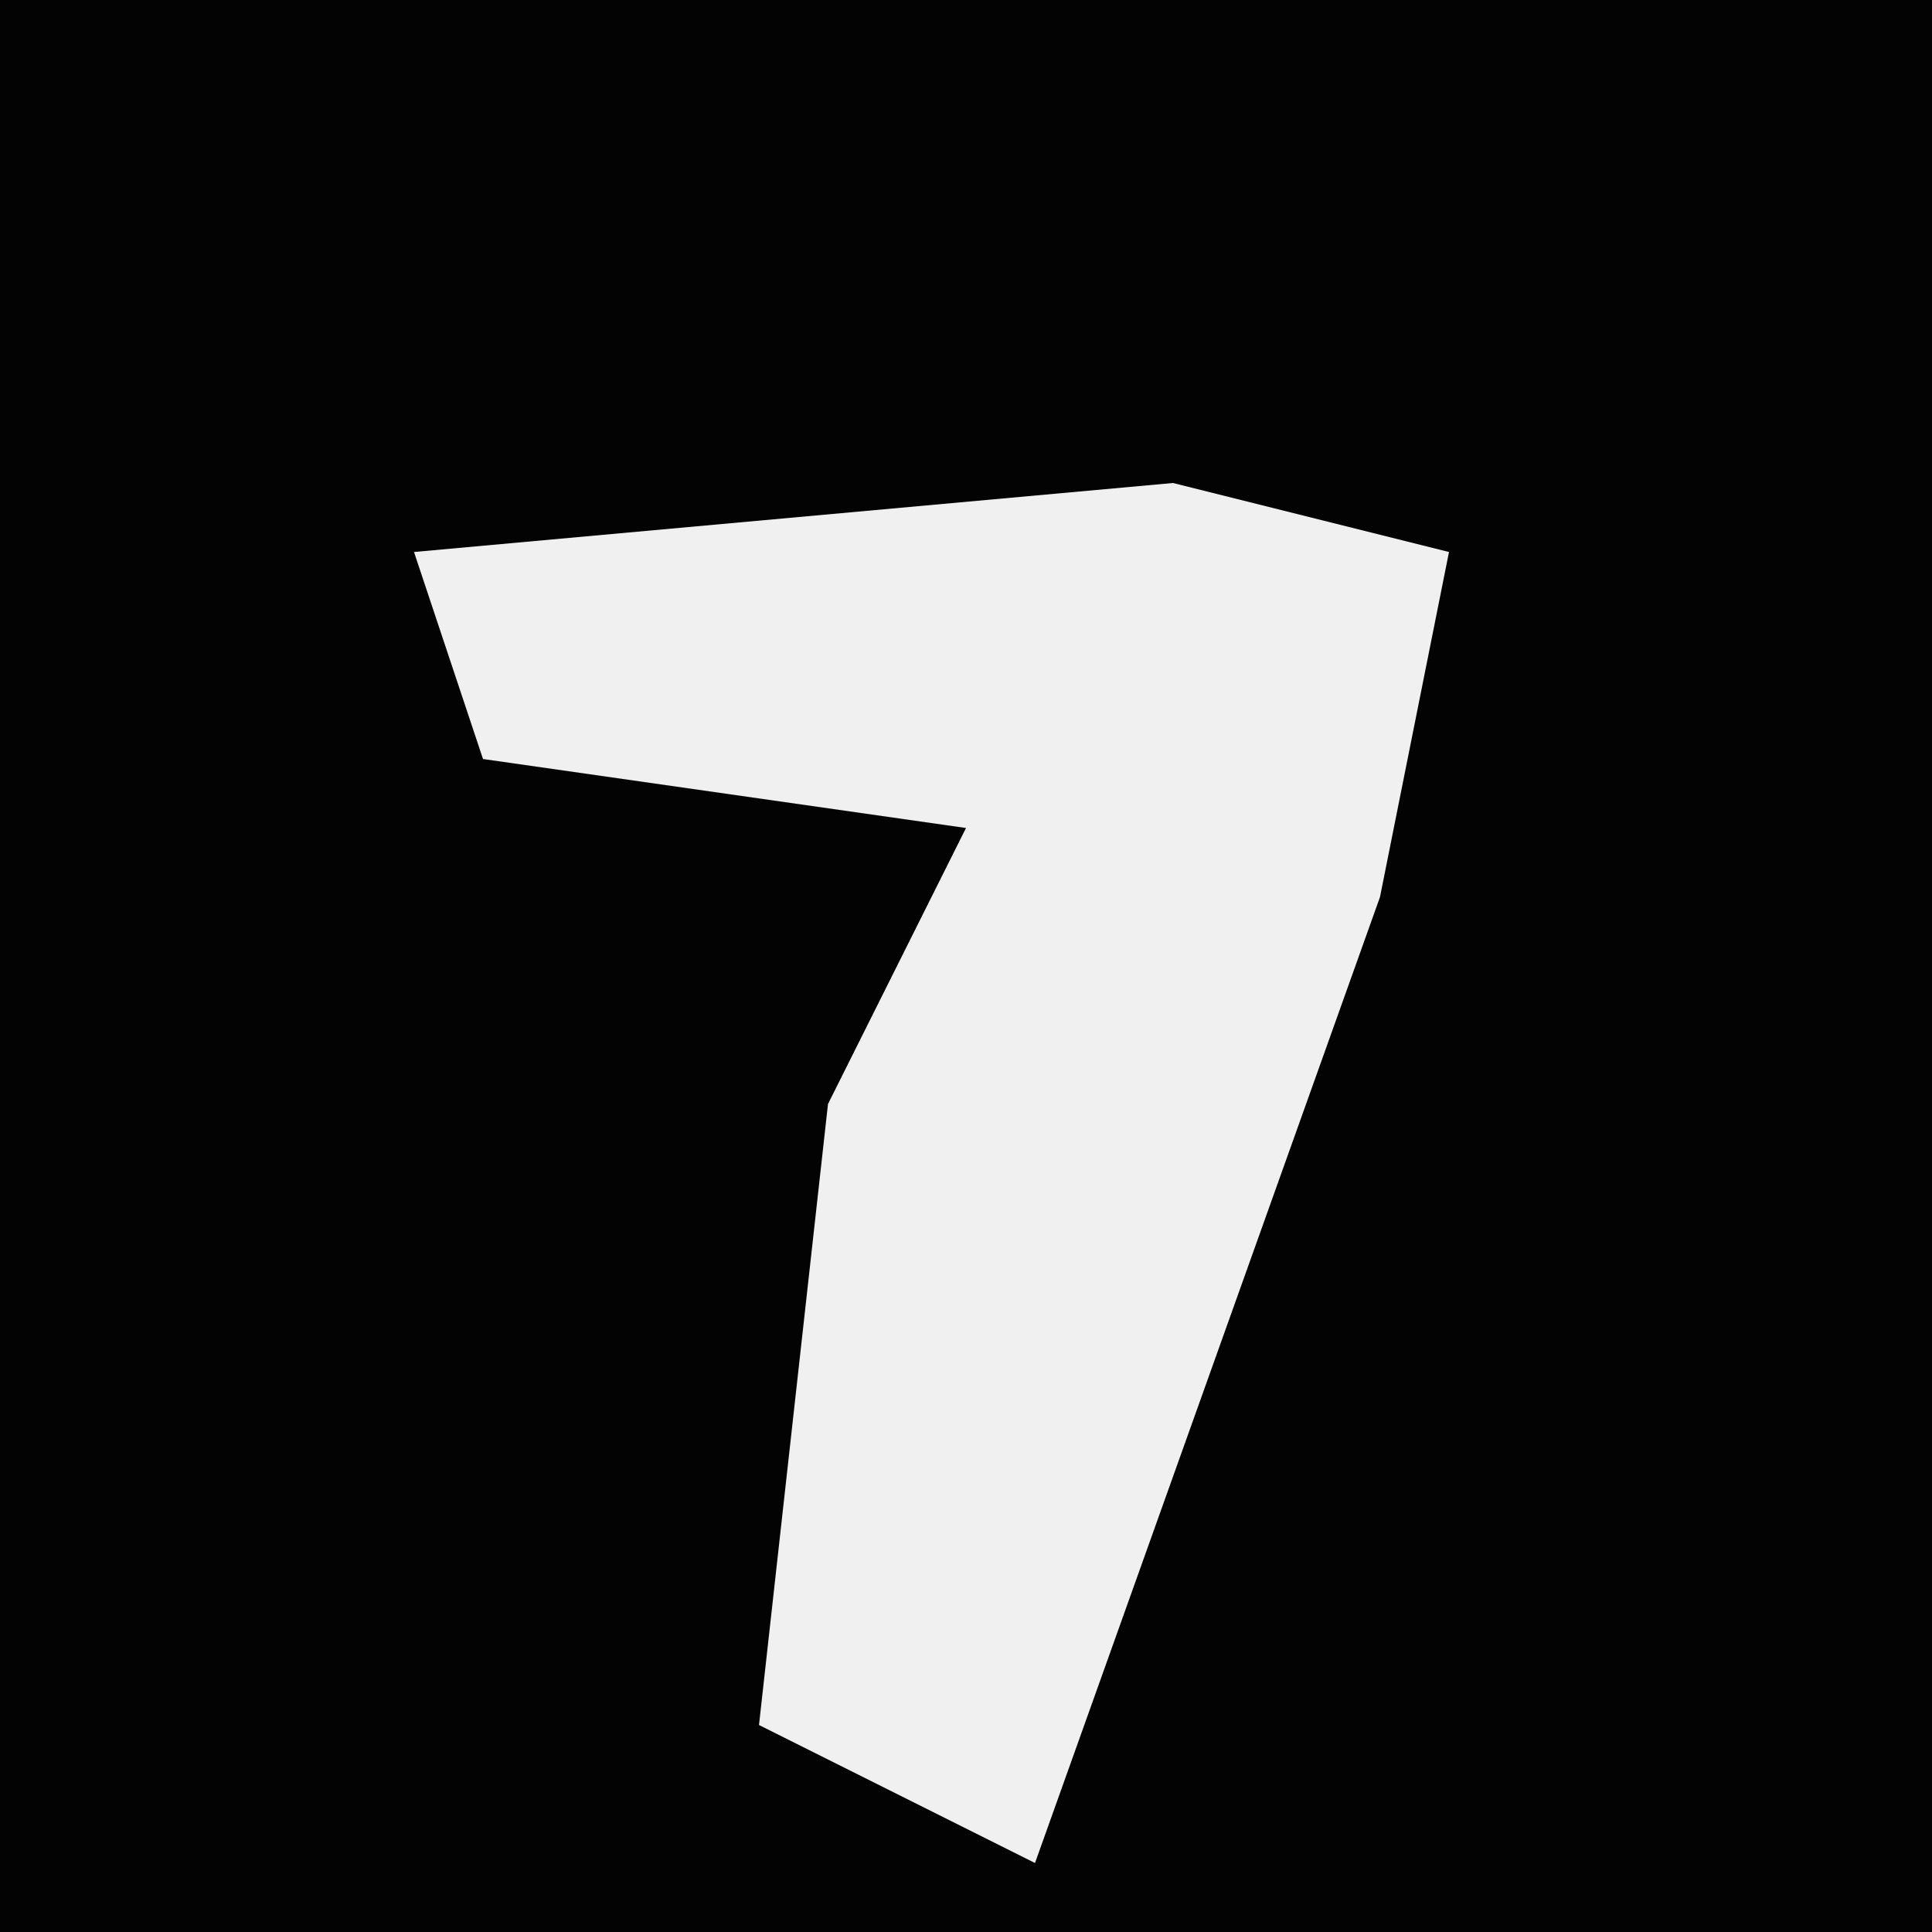 <?xml version="1.0" encoding="UTF-8"?>
<svg version="1.1" xmlns="http://www.w3.org/2000/svg" width="28" height="28">
<path d="M0,0 L28,0 L28,28 L0,28 Z " fill="#030303" transform="translate(0,0)"/>
<path d="M0,0 L4,1 L3,6 L-2,20 L-6,18 L-5,9 L-3,5 L-10,4 L-11,1 Z " fill="#F0F0F0" transform="translate(17,7)"/>
</svg>
